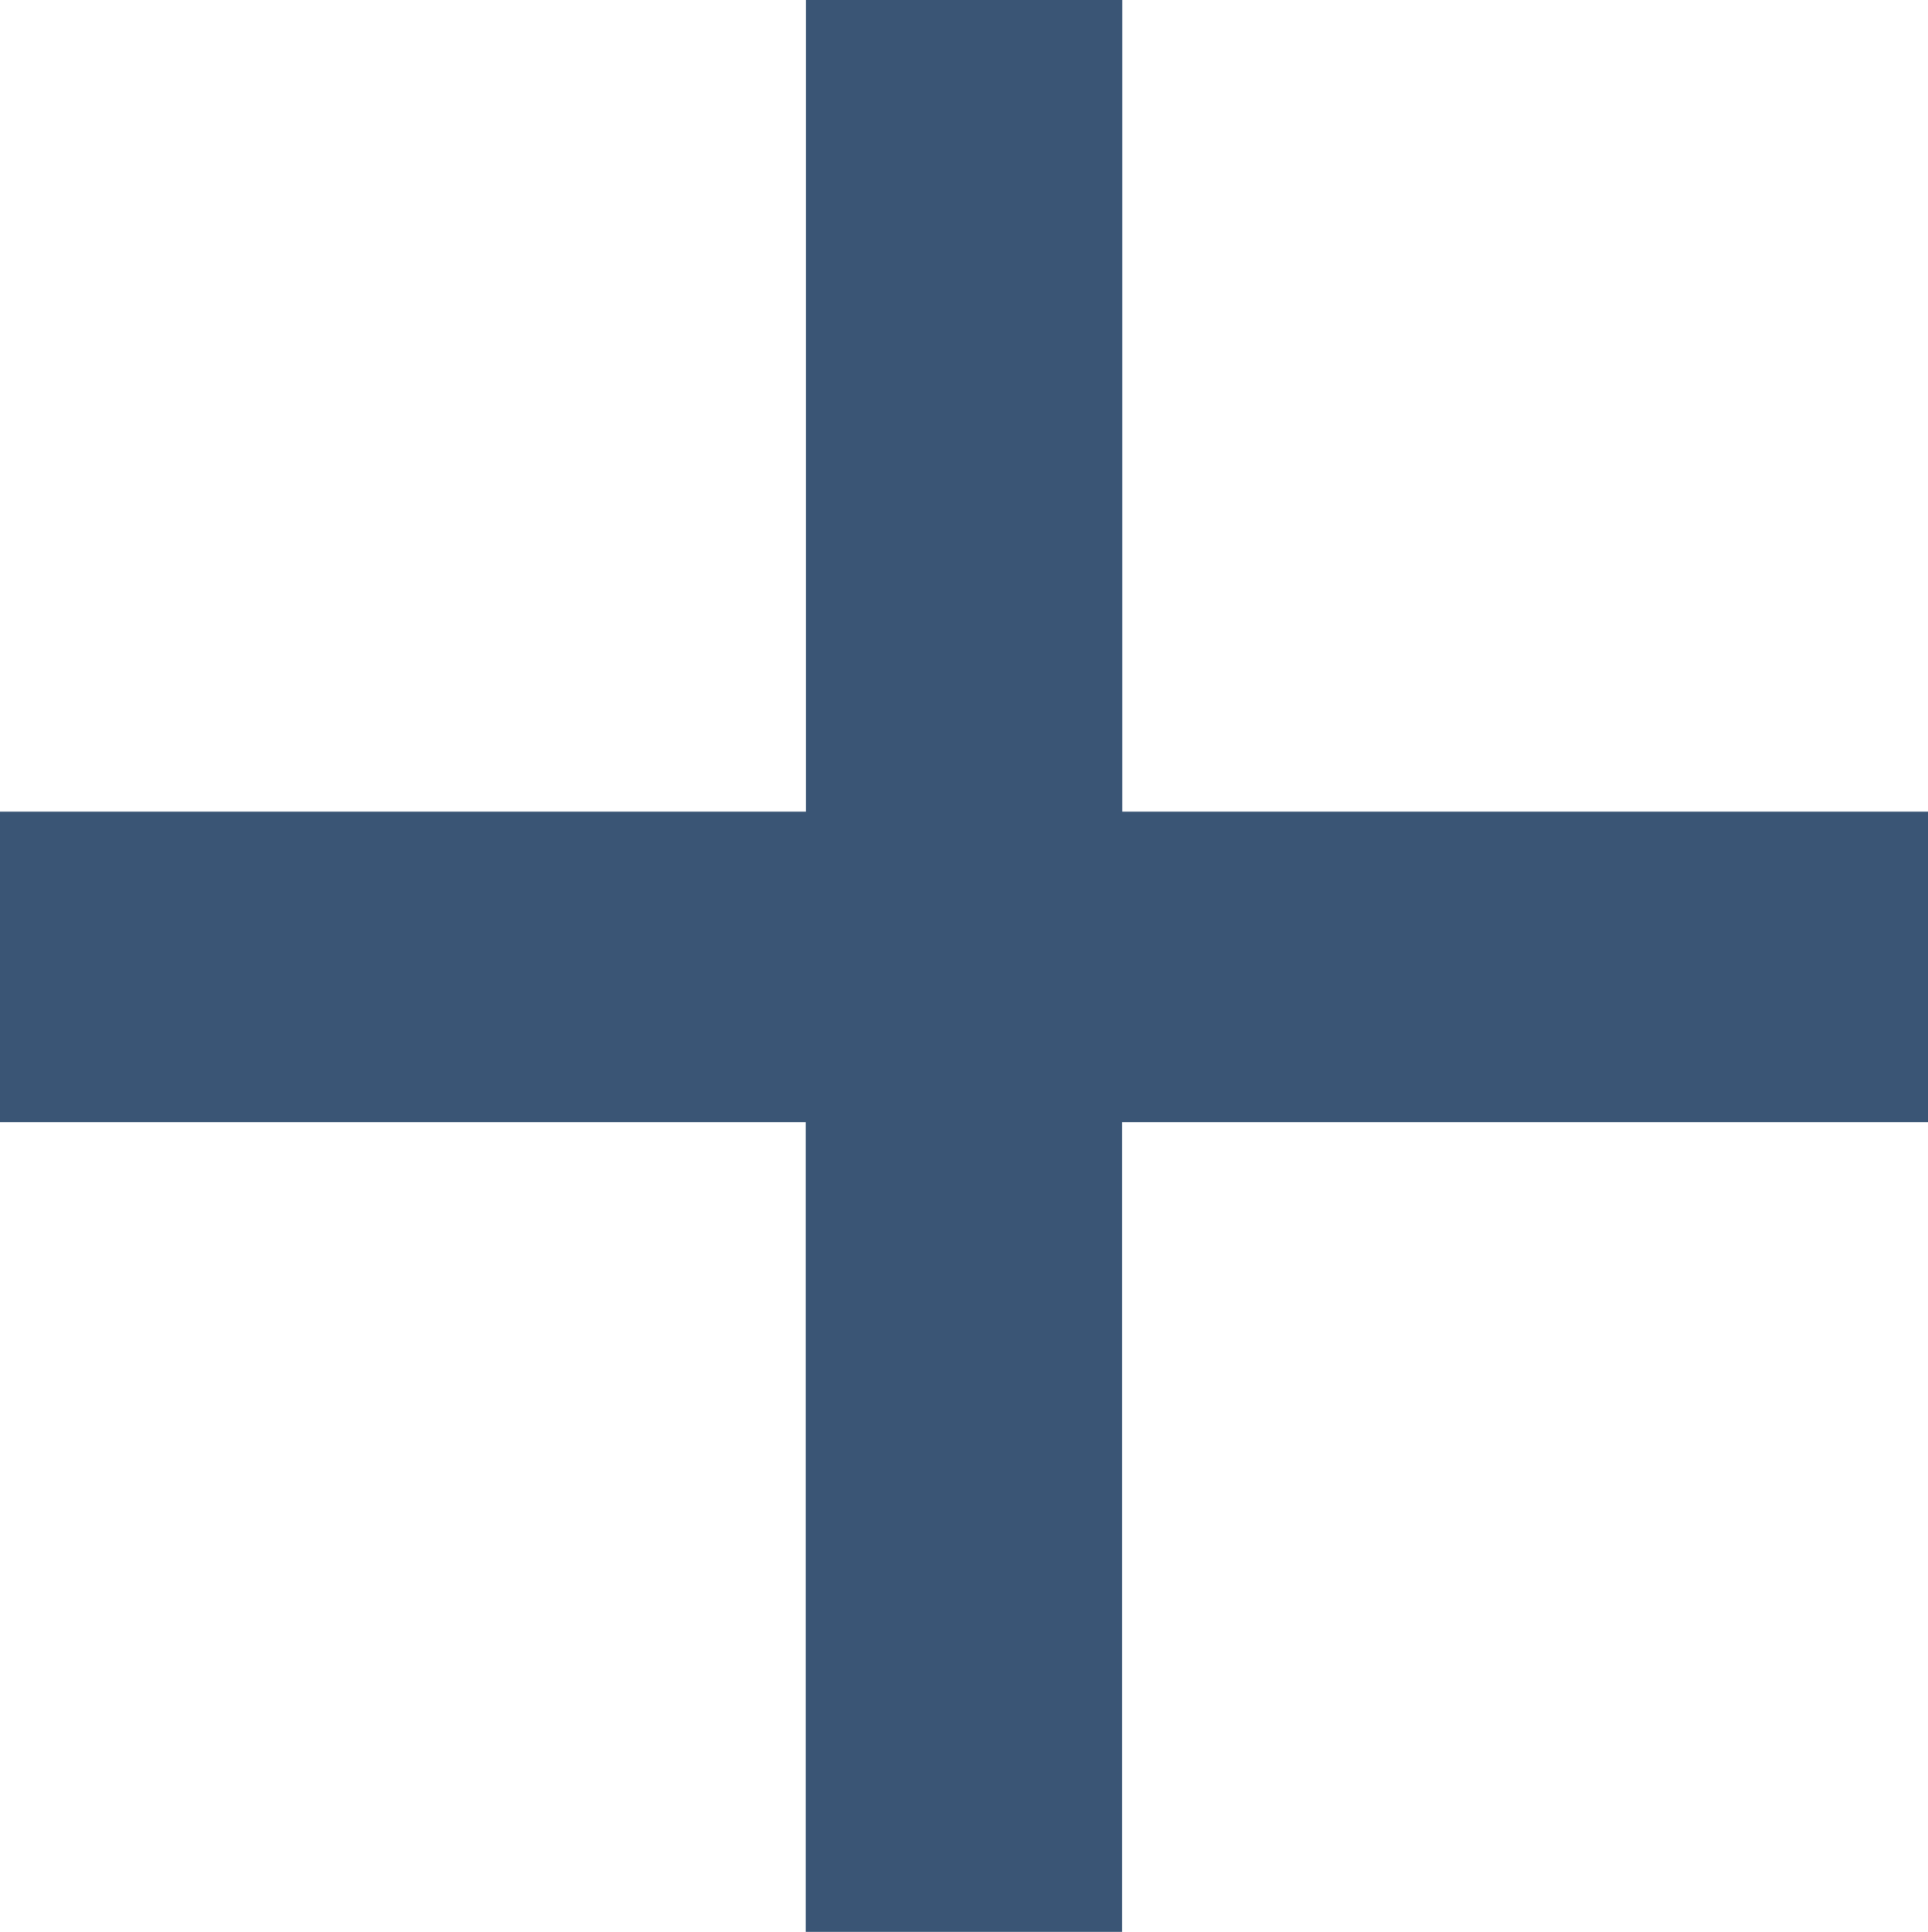 <svg xmlns="http://www.w3.org/2000/svg" width="37.178" height="37.249" viewBox="0 0 37.178 37.249">
  <path id="Trazado_316" data-name="Trazado 316" d="M3.279-15.612V-21.6H18.82V-37.249h6.1V-21.6H40.457v5.988H24.916V0h-6.1V-15.612Z" transform="translate(-3.279 37.249)" fill="#3a5575"/>
</svg>
